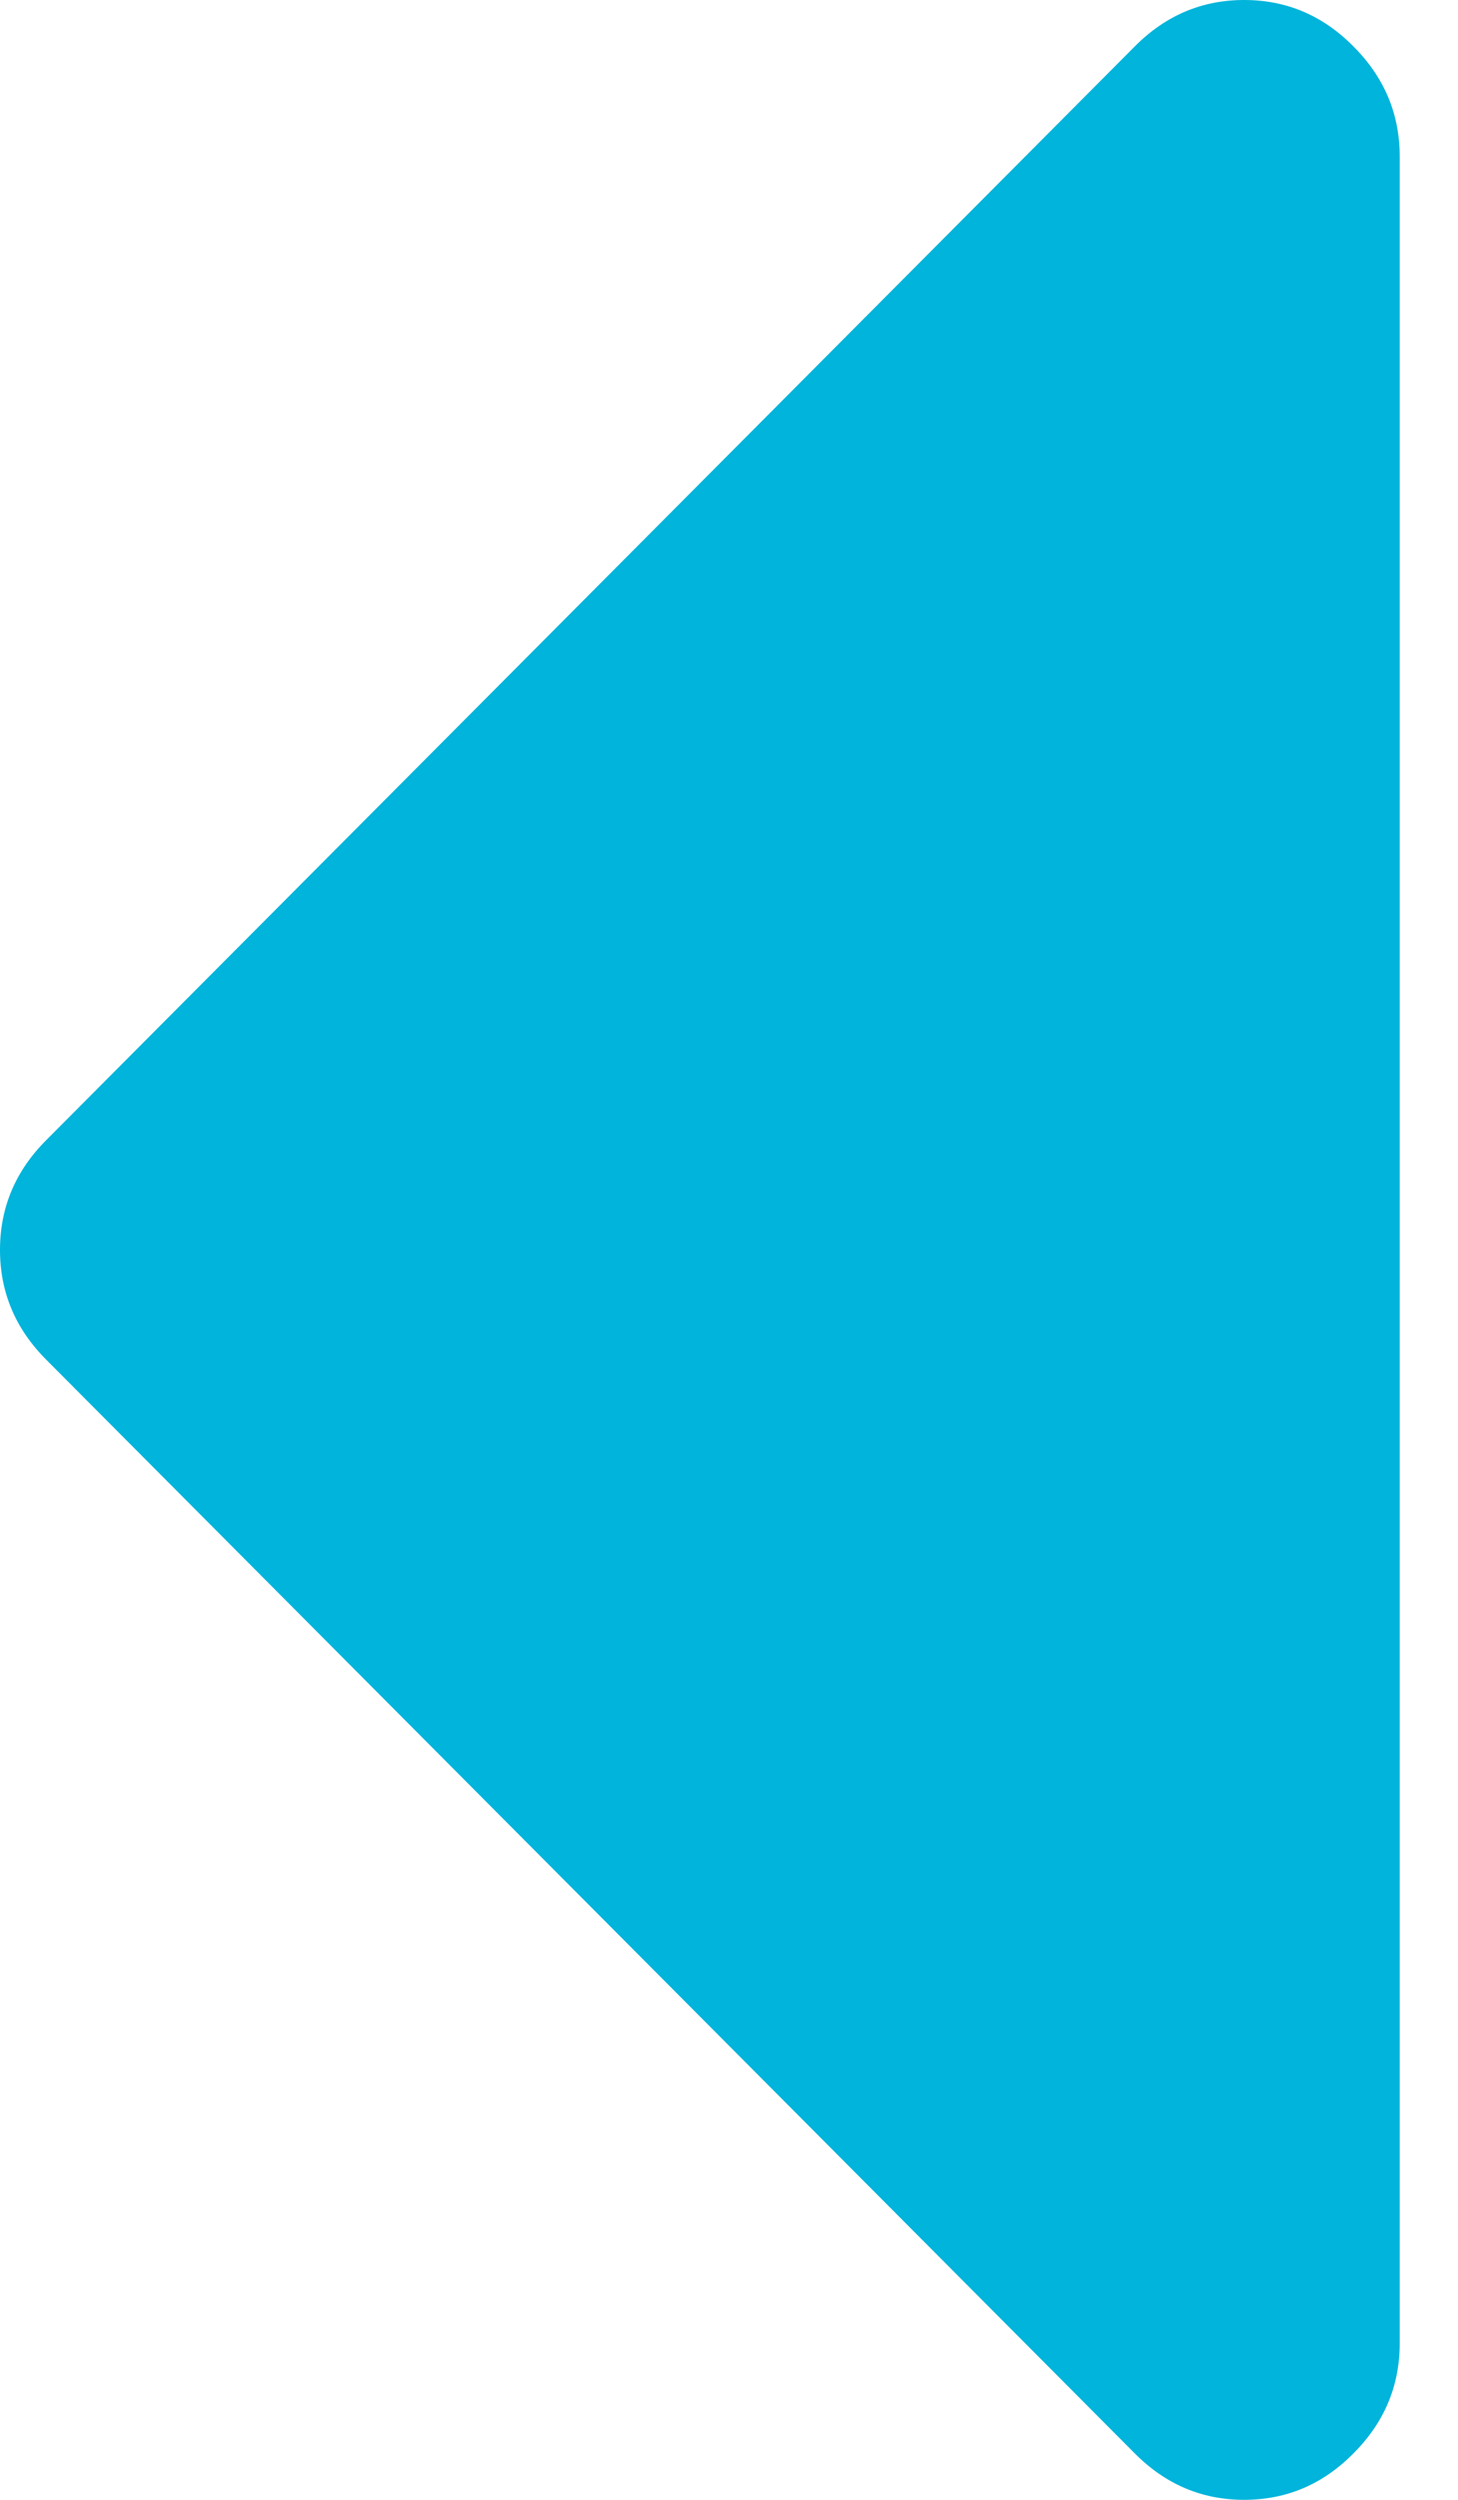 ﻿<?xml version="1.0" encoding="utf-8"?>
<svg version="1.1" xmlns:xlink="http://www.w3.org/1999/xlink" width="7px" height="12px" xmlns="http://www.w3.org/2000/svg">
  <g transform="matrix(1 0 0 1 -119 -306 )">
    <path d="M 6.498 0.223  C 6.646 0.371  6.72 0.547  6.72 0.75  L 6.72 11.25  C 6.72 11.453  6.646 11.629  6.498 11.777  C 6.351 11.926  6.176 12  5.973 12  C 5.771 12  5.596 11.926  5.448 11.777  L 0.222 6.527  C 0.074 6.379  0 6.203  0 6  C 0 5.797  0.074 5.621  0.222 5.473  L 5.448 0.223  C 5.596 0.074  5.771 0  5.973 0  C 6.176 0  6.351 0.074  6.498 0.223  Z " fill-rule="nonzero" fill="#00b4db" stroke="none" transform="matrix(1 0 0 1 119 306 )" />
  </g>
</svg>